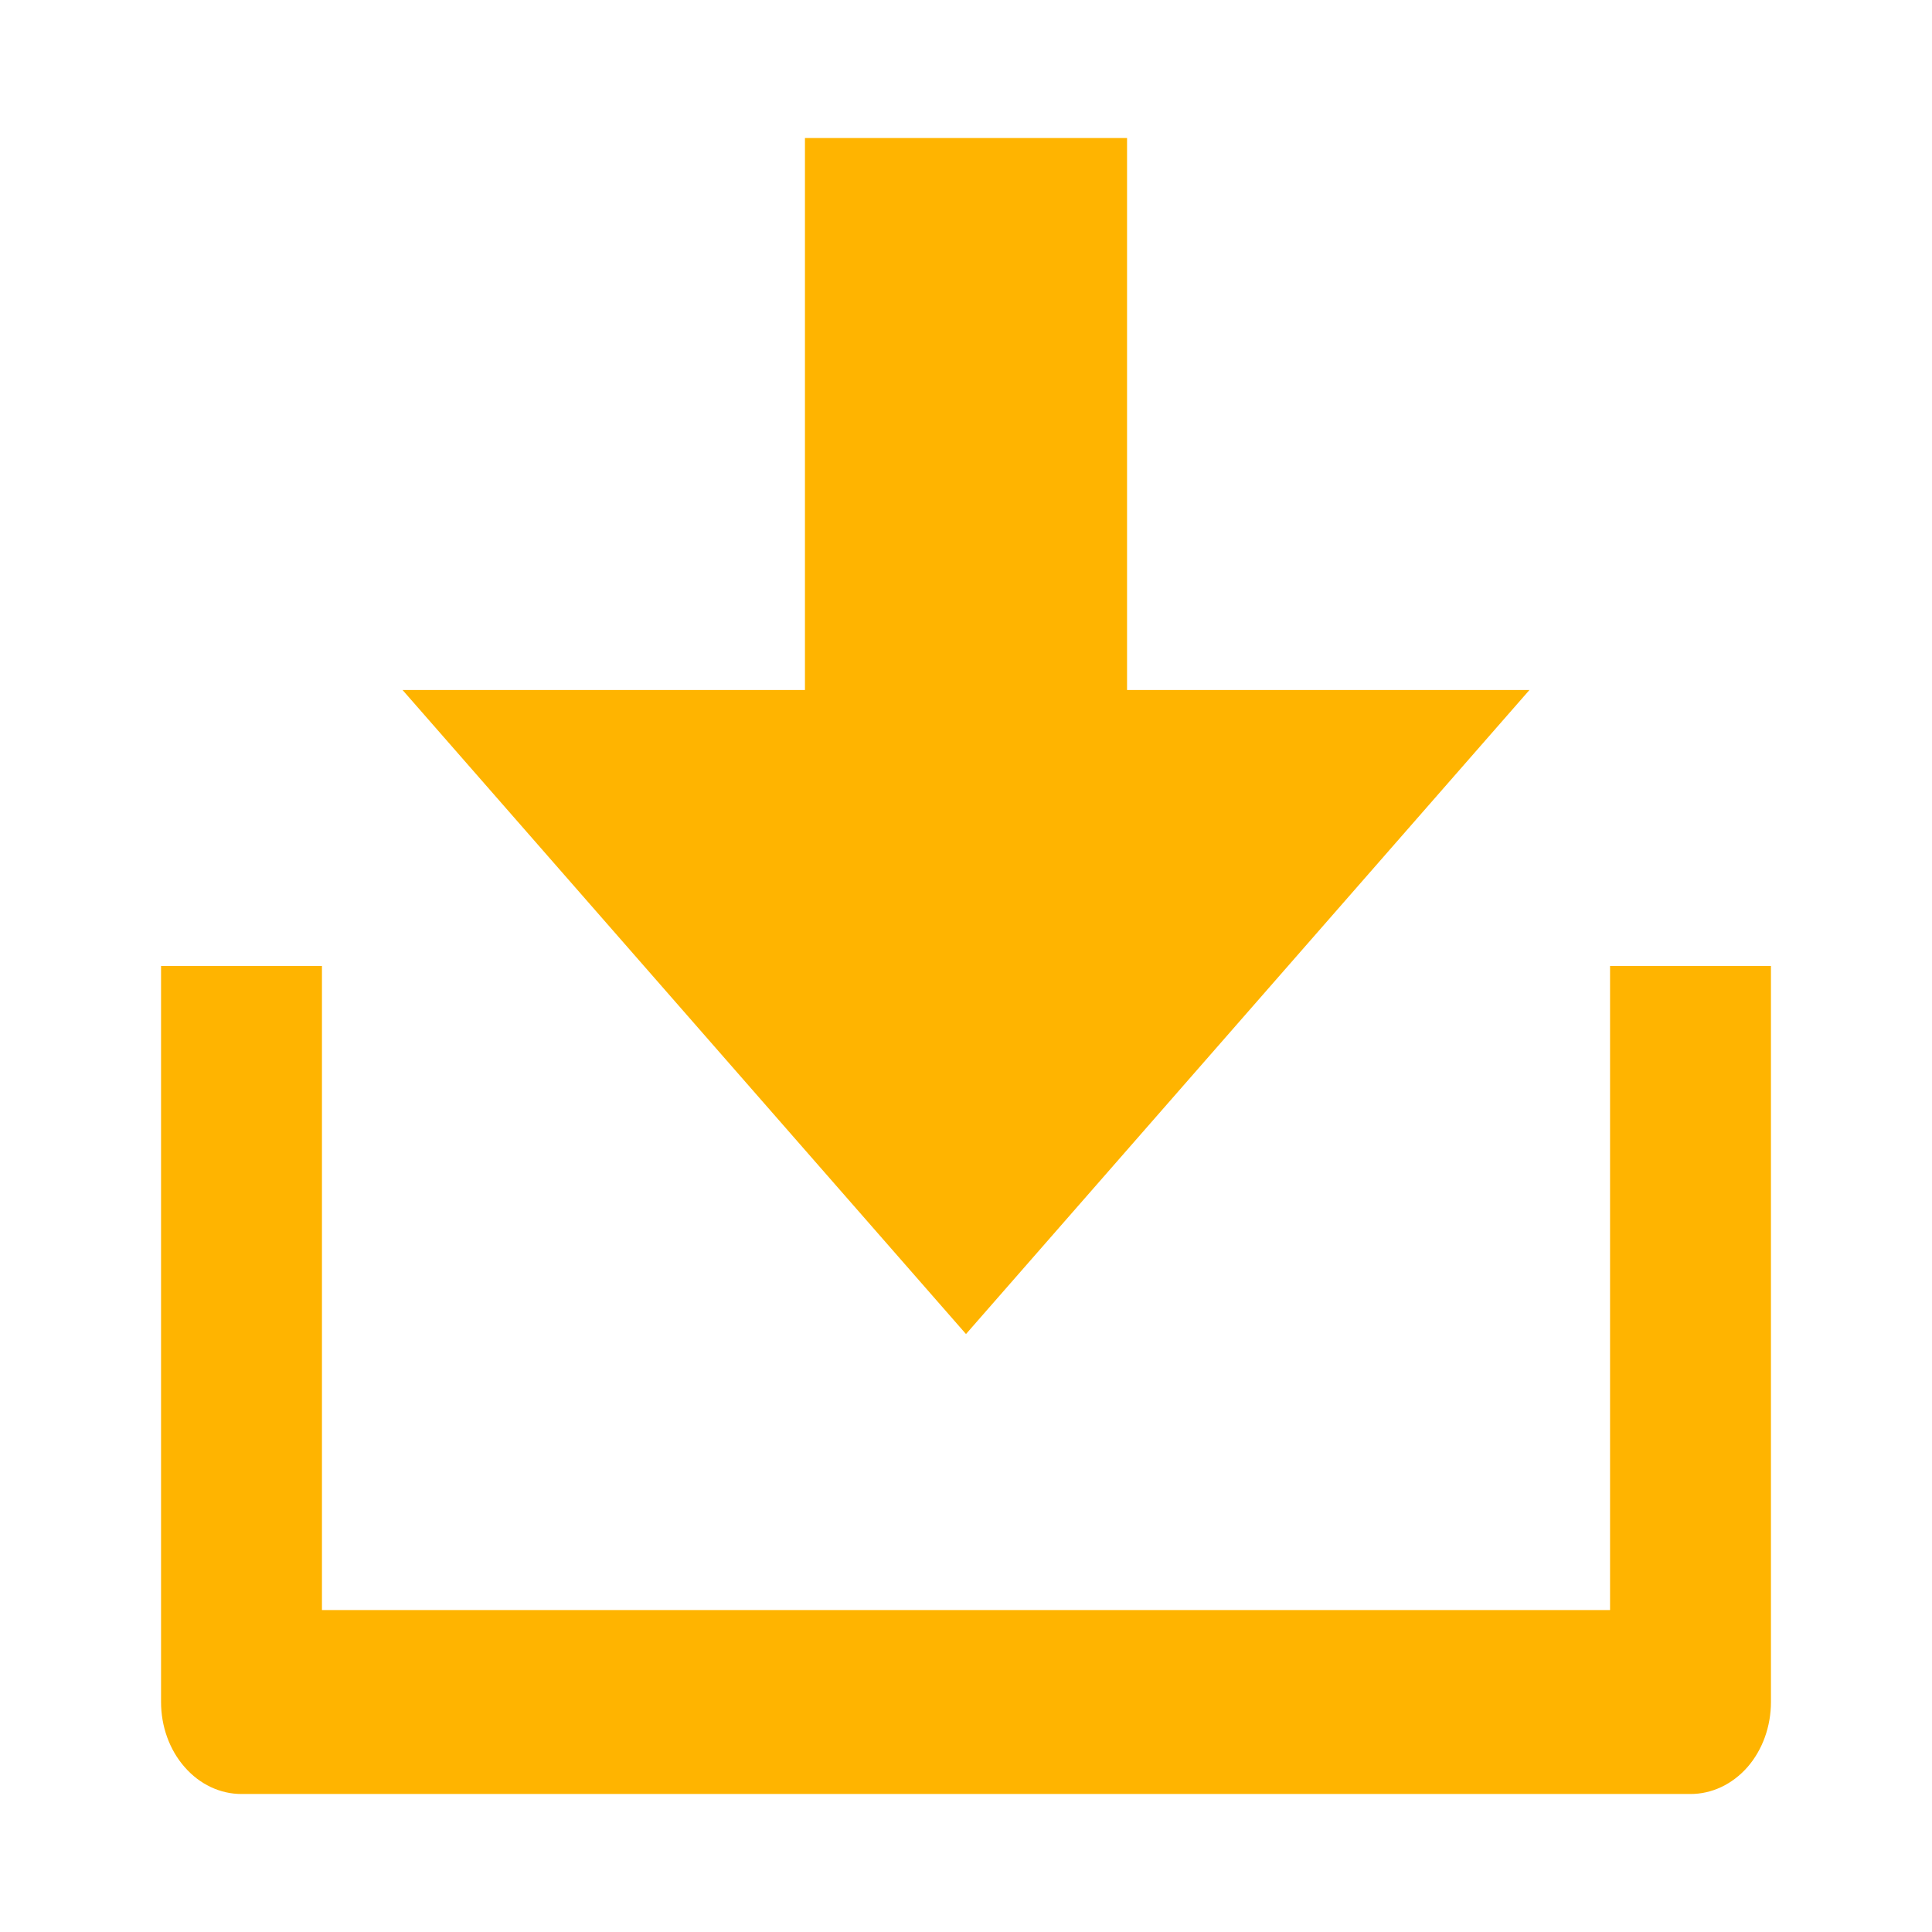 <svg width="14" height="14" viewBox="0 0 14 14" fill="none" xmlns="http://www.w3.org/2000/svg">
<path d="M2.333 11.667H11.667V7H12.833V12.333C12.833 12.51 12.772 12.68 12.663 12.805C12.553 12.93 12.405 13 12.25 13H1.75C1.595 13 1.447 12.93 1.338 12.805C1.228 12.68 1.167 12.51 1.167 12.333V7H2.333V11.667ZM8.167 5H11.083L7 9.667L2.917 5H5.833V1H8.167V5Z" fill="#FFB400"/>
</svg>